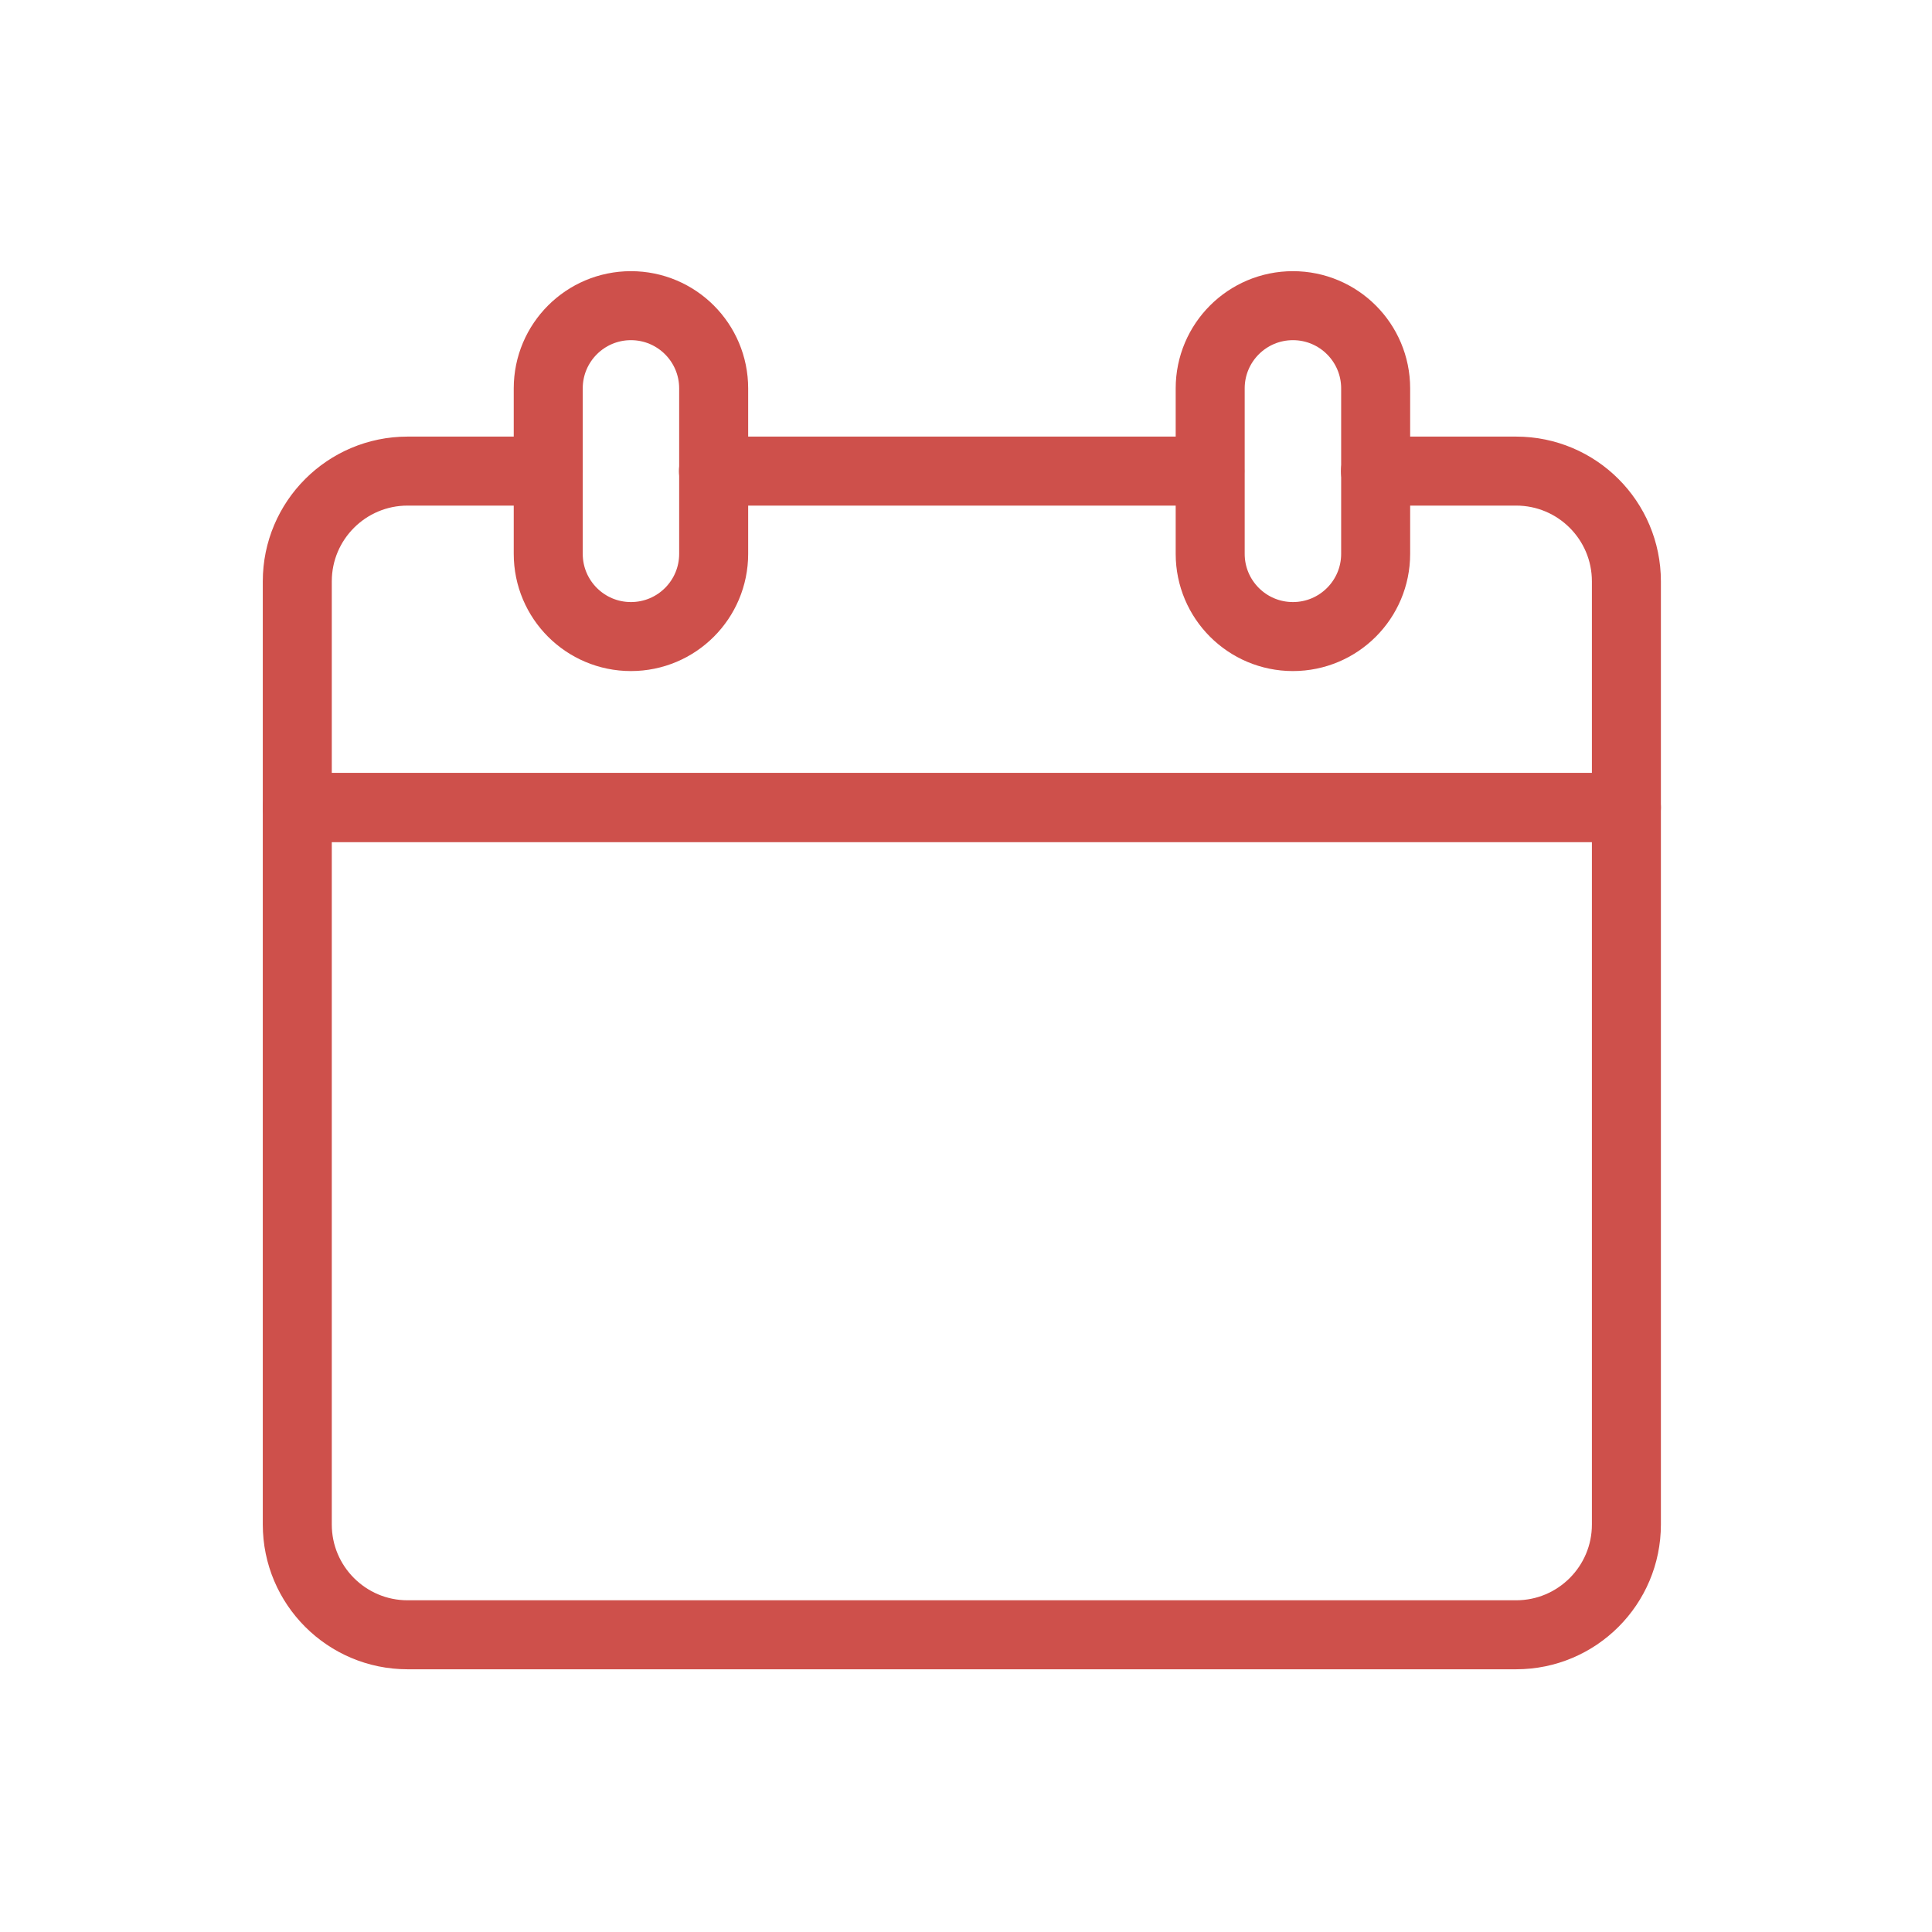 <svg width="56" height="56" viewBox="0 0 56 56" fill="none" xmlns="http://www.w3.org/2000/svg">
<path d="M47.142 23.406H8.617V44.188C8.617 45.953 10.049 47.385 11.814 47.385H43.945C45.711 47.385 47.142 45.953 47.142 44.188V23.406Z" stroke="#CE504B" stroke-width="2" stroke-miterlimit="10" stroke-linecap="round" stroke-linejoin="round"/>
<path d="M20.68 13.655H35.067" stroke="#CE504B" stroke-width="2" stroke-miterlimit="10" stroke-linecap="round" stroke-linejoin="round"/>
<path d="M15.891 13.655H11.814C10.049 13.655 8.617 15.086 8.617 16.852V23.406H47.142V16.852C47.142 15.086 45.711 13.655 43.945 13.655H39.869" stroke="#CE504B" stroke-width="2" stroke-miterlimit="10" stroke-linecap="round" stroke-linejoin="round"/>
<path d="M37.476 8.86C36.152 8.86 35.078 9.933 35.078 11.258V16.053C35.078 17.378 36.152 18.451 37.476 18.451C38.8 18.451 39.874 17.378 39.874 16.053V11.258C39.874 9.933 38.8 8.86 37.476 8.86Z" stroke="#CE504B" stroke-width="2" stroke-miterlimit="10" stroke-linecap="round" stroke-linejoin="round"/>
<path d="M18.288 8.86C19.613 8.86 20.686 9.933 20.686 11.258V16.053C20.686 17.378 19.613 18.451 18.288 18.451C16.964 18.451 15.891 17.378 15.891 16.053V11.258C15.891 9.933 16.964 8.86 18.288 8.86Z" stroke="#CE504B" stroke-width="2" stroke-miterlimit="10" stroke-linecap="round" stroke-linejoin="round"/>
</svg>
